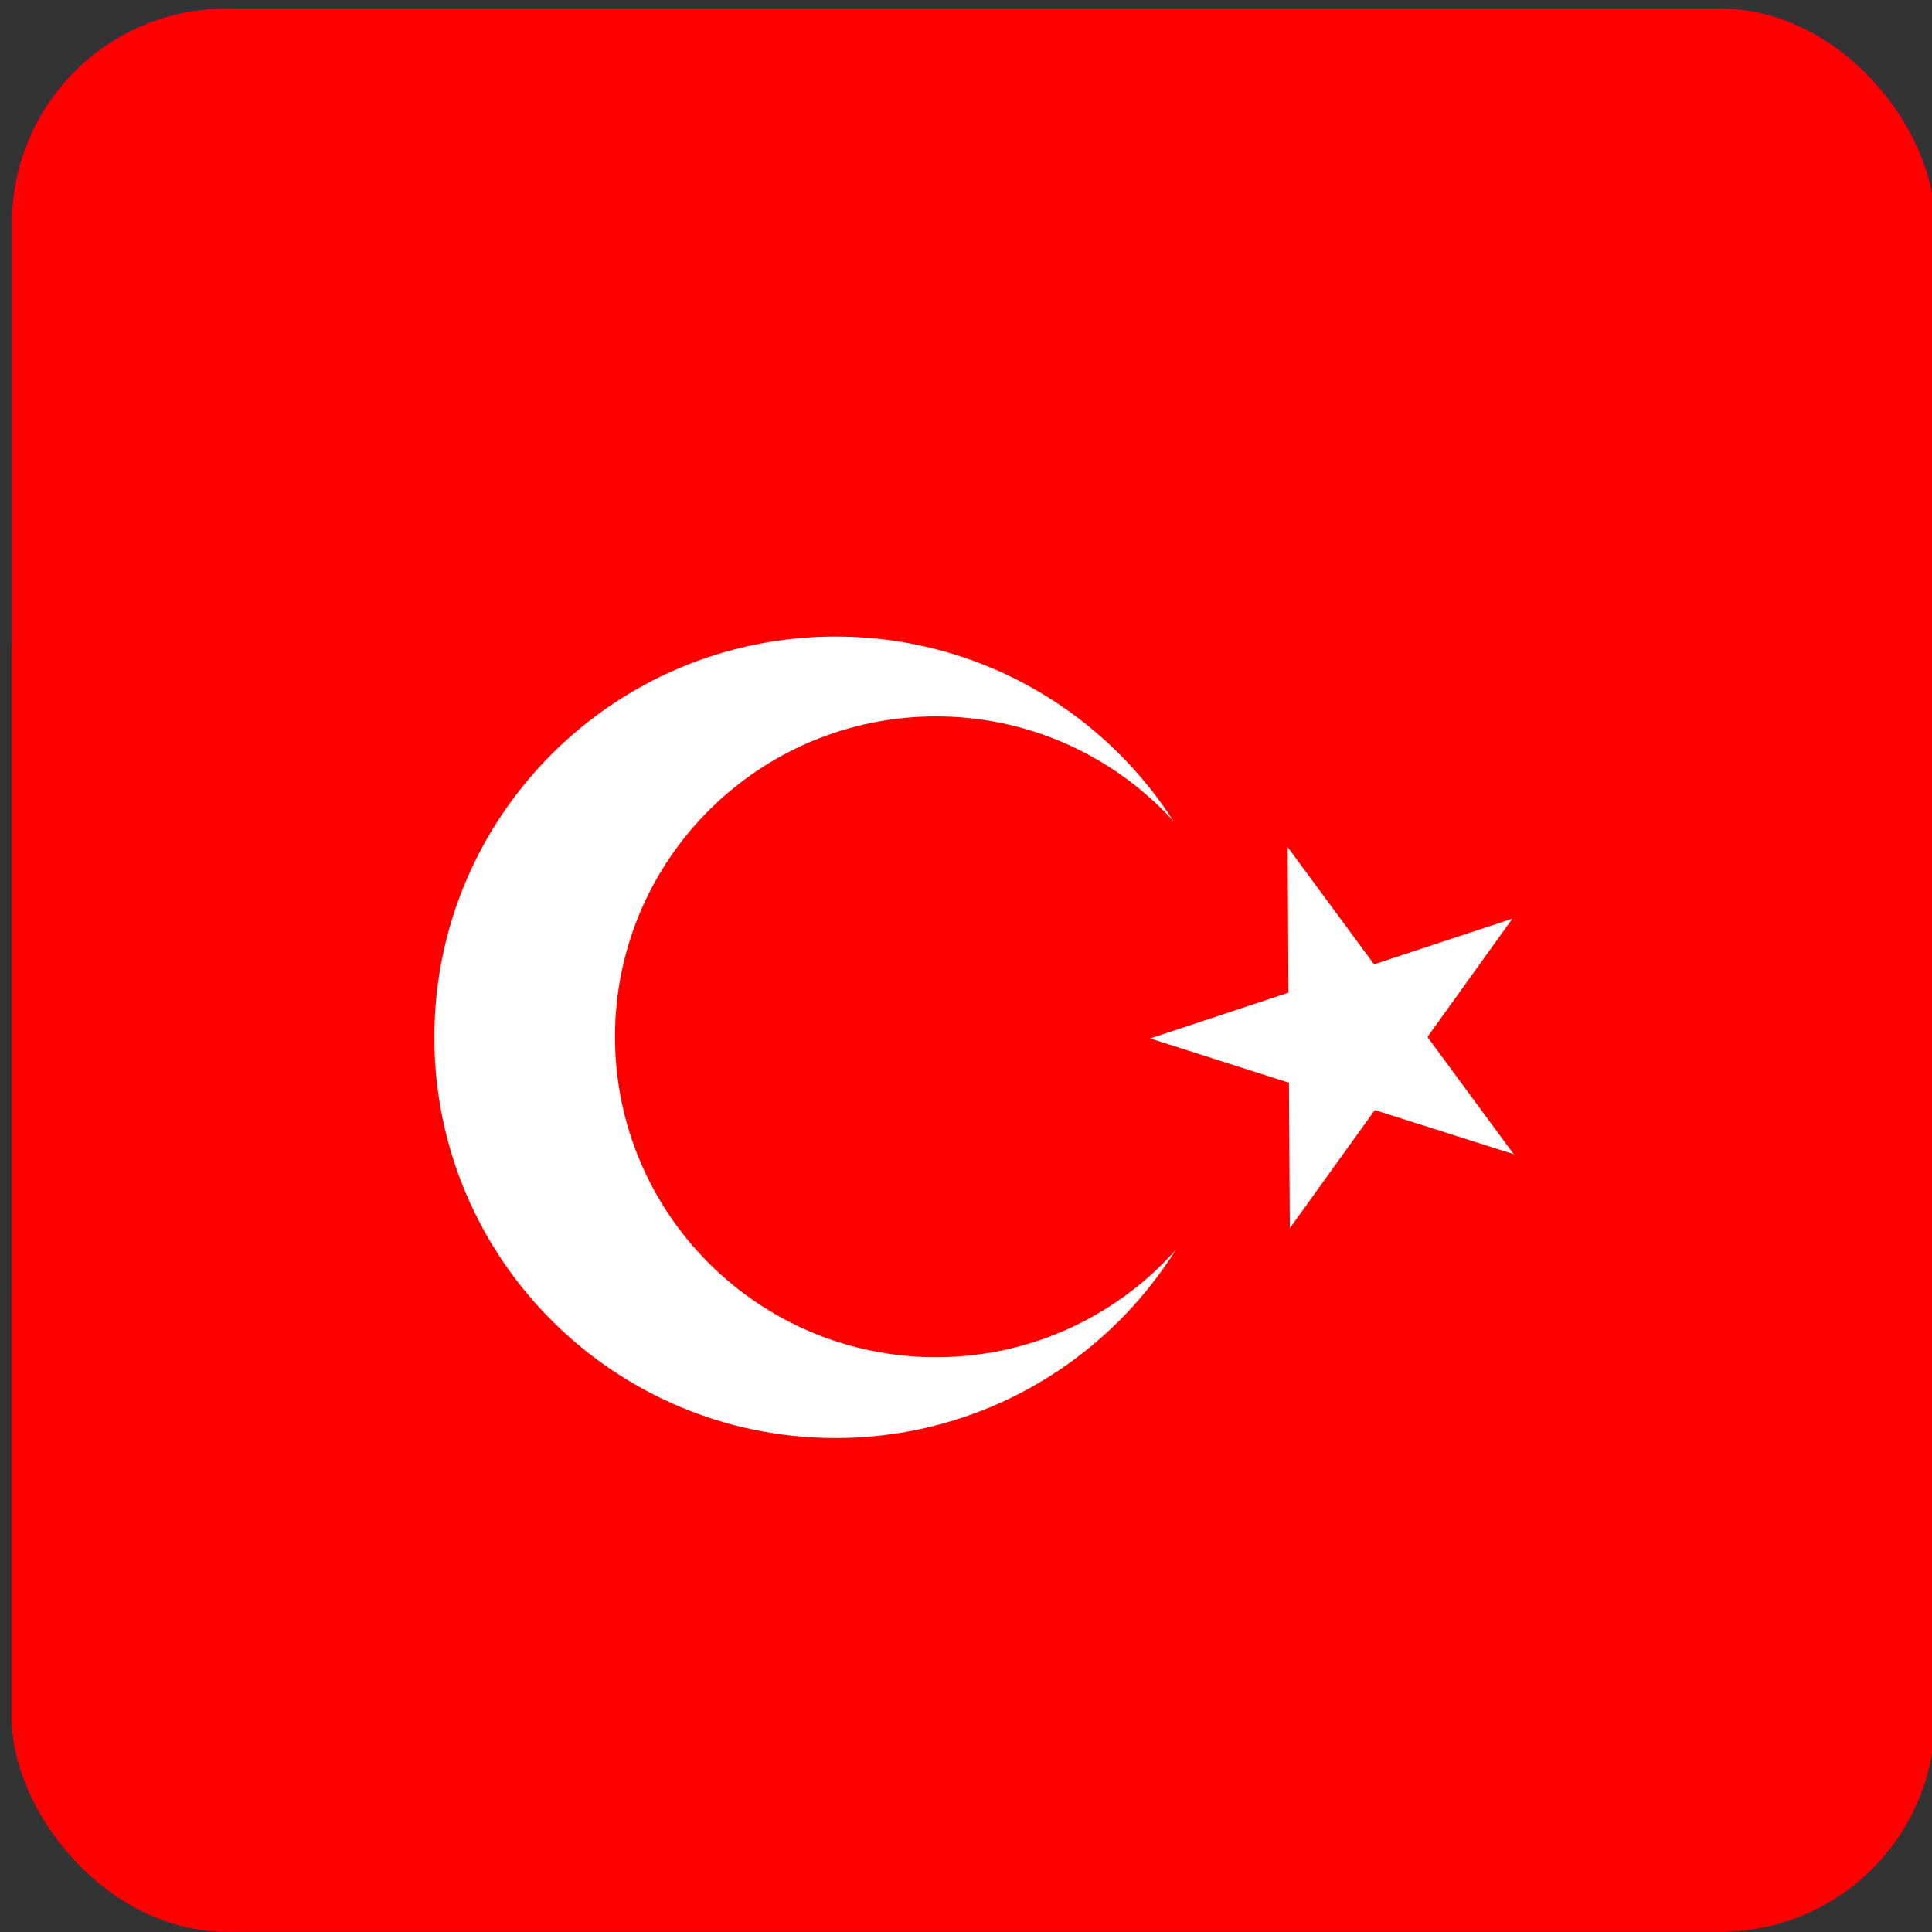 <?xml version="1.0" encoding="UTF-8" standalone="no"?>
<svg
   id="svg2"
   sodipodi:docname="flag-tr.svg"
   viewBox="0 0 768 768"
   version="1.1"
   inkscape:version="1.4 (e7c3feb100, 2024-10-09)"
   inkscape:export-filename="flag-tr.png"
   inkscape:export-xdpi="96"
   inkscape:export-ydpi="96"
   xmlns:inkscape="http://www.inkscape.org/namespaces/inkscape"
   xmlns:sodipodi="http://sodipodi.sourceforge.net/DTD/sodipodi-0.dtd"
   xmlns:xlink="http://www.w3.org/1999/xlink"
   xmlns="http://www.w3.org/2000/svg"
   xmlns:svg="http://www.w3.org/2000/svg"
   xmlns:rdf="http://www.w3.org/1999/02/22-rdf-syntax-ns#"
   xmlns:cc="http://creativecommons.org/ns#"
   xmlns:dc="http://purl.org/dc/elements/1.1/">
  <rect x="0" y="0" width="768" height="768" fill="#333333" stroke="none"/>
  <defs
     id="defs4">
    <clipPath
       id="clipPathFlag"
       clipPathUnits="userSpaceOnUse">
      <rect
         id="rect3918"
         style="fill-opacity:0.67;fill:#000000"
         ry="57"
         height="511"
         width="511"
         y=".5"
         x=".5" />
    </clipPath>
    <linearGradient
       id="linearGradient3852-0"
       inkscape:collect="always">
      <stop
         id="stop3854-6"
         style="stop-color:#dbe3db"
         offset="0" />
      <stop
         id="stop3856-1"
         style="stop-color:#dbe3db;stop-opacity:0"
         offset="1" />
    </linearGradient>
    <clipPath
       id="clipPath5796"
       clipPathUnits="userSpaceOnUse">
      <rect
         id="rect5798"
         style="stroke:#00fa00;stroke-width:20;fill:none"
         ry="57"
         height="512"
         width="512"
         y="0"
         x="0"
         inkscape:label="#rect4203" />
    </clipPath>
    <filter
       id="filter5912-3"
       inkscape:collect="always"
       x="-0.089"
       y="-0.089"
       width="1.178"
       height="1.178">
      <feGaussianBlur
         id="feGaussianBlur5914-6"
         stdDeviation="17.92"
         inkscape:collect="always" />
    </filter>
    <clipPath
       id="clipPathFlag-5"
       clipPathUnits="userSpaceOnUse">
      <rect
         id="rect3918-6"
         style="fill:#000000;fill-opacity:0.67"
         ry="57"
         height="511"
         width="511"
         y="0.5"
         x="0.5" />
    </clipPath>
    <clipPath
       id="clipPath5796-2"
       clipPathUnits="userSpaceOnUse">
      <rect
         id="rect5798-9"
         style="fill:none;stroke:#00fa00;stroke-width:20"
         ry="57"
         height="512"
         width="512"
         y="0"
         x="0"
         inkscape:label="#rect4203" />
    </clipPath>
    <filter
       id="filter5740-3"
       inkscape:collect="always"
       x="-0.044"
       y="-0.044"
       width="1.087"
       height="1.087">
      <feGaussianBlur
         id="feGaussianBlur5742-5"
         stdDeviation="5.12"
         inkscape:collect="always" />
    </filter>
    <linearGradient
       inkscape:collect="always"
       xlink:href="#linearGradient3852-0"
       id="linearGradient1"
       gradientUnits="userSpaceOnUse"
       gradientTransform="matrix(0.953,0,0,0.866,11.575,-4.502)"
       x1="405.26"
       y1="118.06"
       x2="405.75"
       y2="360.92" />
    <linearGradient
       inkscape:collect="always"
       xlink:href="#linearGradient3852-0"
       id="linearGradient2"
       gradientUnits="userSpaceOnUse"
       gradientTransform="matrix(1.157,0,0,1.317,-91.204,-253.99)"
       x1="342.19"
       y1="705.76"
       x2="358.08"
       y2="523.41" />
  </defs>
  <sodipodi:namedview
     id="base"
     bordercolor="#666666"
     inkscape:pageshadow="2"
     inkscape:window-y="0"
     pagecolor="#ffffff"
     inkscape:window-height="1002"
     inkscape:window-maximized="1"
     inkscape:zoom="0.65494792"
     inkscape:window-x="0"
     showgrid="false"
     borderopacity="1.0"
     inkscape:cx="192.38171"
     inkscape:cy="385.52684"
     inkscape:window-width="1920"
     inkscape:pageopacity="0.0"
     inkscape:document-units="px"
     inkscape:showpageshadow="0"
     inkscape:pagecheckerboard="1"
     inkscape:deskcolor="#505050"
     inkscape:current-layer="svg2" />
  <g
     id="template-button-6"
     inkscape:label="template-button"
     transform="matrix(1.496,0,0,1.496,-187.515,-188.858)">&gt;
  <g
   id="00-2"
   inkscape:label="00"
   transform="translate(90,90)"
   style="display:none">
  <rect
     id="shadow-9"
     style="fill:#000000;stroke:#a8a8a8;stroke-width:5;filter:url(#filter5912-3)"
     ry="57"
     height="512"
     width="512"
     y="56"
     x="38"
     inkscape:label="#rect4203" />
</g>
<g
   id="01-1"
   clip-path="url(#clipPathFlag-5)"
   inkscape:label="01"
   transform="translate(128,128)"
   style="display:inline">
  <rect
     id="mask-2"
     style="display:inline;fill:#0000ff"
     ry="57"
     height="512"
     width="512"
     y="0"
     x="0"
     inkscape:label="#rect4203" />
  <g
     id="flag-7"
     inkscape:label="#g4394"
     transform="matrix(0.482,0,0,0.722,0,2.4116e-6)">
    <rect
       id="rect171-0"
       style="display:inline;fill:#ff0000;fill-rule:evenodd;stroke-width:1pt"
       height="708.66"
       width="1063"
       y="0"
       x="0" />
    <rect
       id="rect403-9"
       style="display:inline;fill:#ff0000;fill-rule:evenodd;stroke-width:1pt"
       height="472.44"
       width="1063"
       y="236.22"
       x="0" />
    <rect
       id="rect135-3"
       style="display:inline;fill:#ff0000;fill-rule:evenodd;stroke-width:1pt"
       height="236.22"
       width="1063"
       y="472.44"
       x="0" />
    <g
       id="layer1"
       transform="matrix(3.686,0,0,2.458,-31.466,84.339)"
       style="display:inline">
      <path
         id="path3161"
         style="fill:#ffffff"
         d="m 170,115 c 0,30.38 -24.62,55 -55,55 -30.376,0 -55,-24.62 -55,-55 0,-30.376 24.624,-55 55,-55 30.38,0 55,24.624 55,55 z"
         transform="matrix(1.091,0,0,1.091,6.545,-5.455)" />
      <path
         id="path3167"
         style="display:inline;fill:#ff0000;fill-opacity:1"
         d="M 195,122.5 C 195,148.73 170.38,170 140,170 109.62,170 85,148.73 85,122.5 85,96.266 109.62,75 140,75 c 30.38,0 55,21.266 55,47.5 z"
         transform="matrix(0.873,0,0,1.01,24.818,-3.789)" />
      <path
         id="path3207"
         style="fill:#ffffff"
         d="m 274.84,90.163 6.75,20.717 21.79,0.01 -17.63,12.82 6.73,20.72 -17.64,-12.8 -17.63,12.8 6.72,-20.72 -17.62,-12.82 21.79,-0.01 z"
         transform="rotate(-18.317,241.501,324.096)" />
    </g>
  </g>
</g>
<g
   id="02-6"
   inkscape:label="02"
   transform="translate(0,38)"
   style="display:none">
  <path
     id="path3862-8-0"
     d="m 214.21,111.21 c -45.245,0.188 -68.716,7.731 -64.094,83.553 l 2.825,46.345 c 47.474,5.512 56.664,18.445 104.36,21.914 68.073,4.951 67.937,5.421 130.56,-14.384 62.628,-19.805 5.825,-65.247 207.32,-57.82 4.603,0.17 17.314,-3.053 27.462,-12.15 5.582,-46.524 -2.784,-69.143 -66.934,-68.876 z"
     sodipodi:nodetypes="sscssscss"
     style="color:#000000;fill:url(#linearGradient1)"
     inkscape:connector-curvature="0" />
  <path
     id="path3079-9-6"
     sodipodi:nodetypes="cssscssccc"
     d="m 531.03,495.17 c -31.605,19.022 -27.601,31.26 -37.913,32.573 -94.704,12.053 -145.98,-0.727 -165.8,-12.061 -59.588,-34.078 -68.468,-13.014 -100.22,-16.574 -20.115,-2.255 -59.245,12.984 -73.388,44.344 3.472,27.608 18.111,32.098 44.281,31.986 l 356.06,-1.527 c 69.692,-0.299 56.335,-8.493 65.543,-56.039 -14.772,-21.671 -13.157,9.109 -44.224,-30.717 z"
     style="color:#000000;fill:url(#linearGradient2)"
     inkscape:connector-curvature="0" />
  <rect
     id="rect5734-2"
     style="fill:none;stroke:#000000;stroke-width:20;filter:url(#filter5740-3)"
     transform="translate(128,90)"
     clip-path="url(#clipPath5796-2)"
     ry="57"
     height="512"
     width="512"
     y="0"
     x="0"
     inkscape:label="#rect4203" />
</g>
</g>
</svg>
